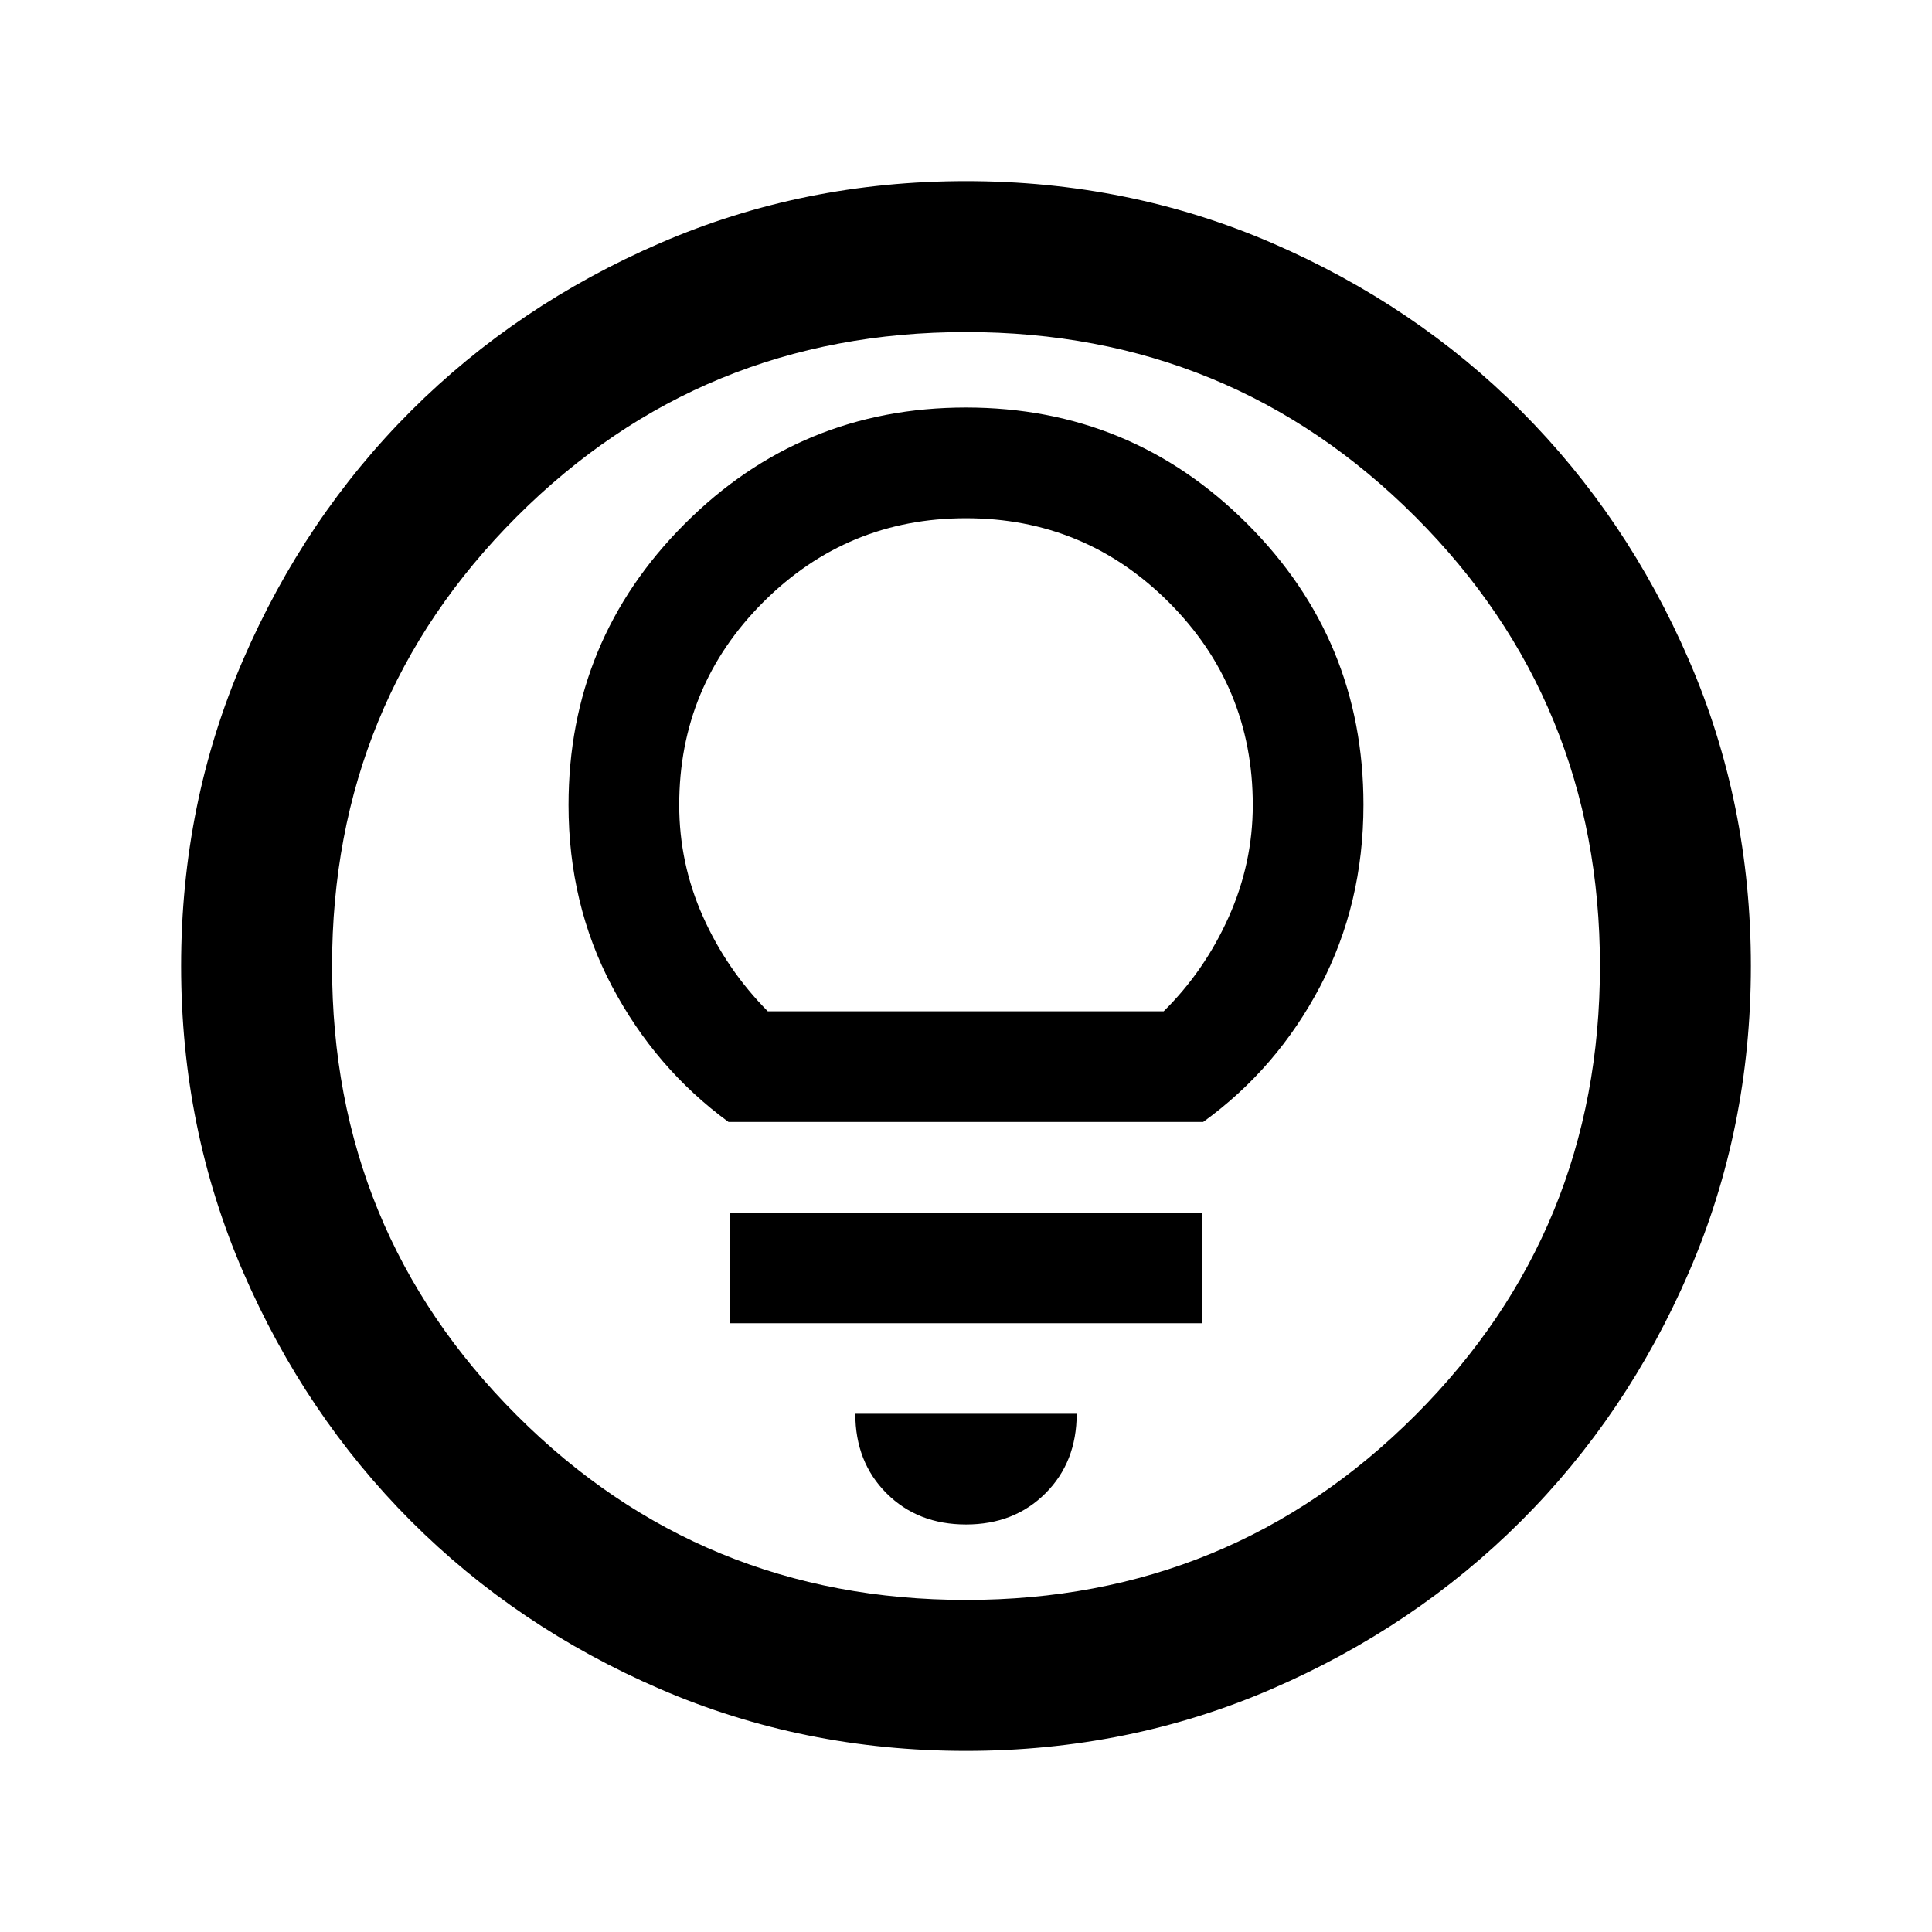 <svg xmlns="http://www.w3.org/2000/svg" height="24" viewBox="0 -960 960 960" width="24"><path d="M480-90q-80.91 0-152.07-30.76-71.15-30.77-123.79-83.5Q151.5-257 120.75-328.09 90-399.17 90-480q0-80.91 30.76-152.07 30.77-71.15 83.5-123.79Q257-808.5 328.09-839.25 399.17-870 480-870q80.91 0 152.07 30.76 71.15 30.77 123.79 83.5Q808.5-703 839.25-631.91 870-560.83 870-480q0 80.91-30.76 152.07-30.77 71.15-83.5 123.79Q703-151.5 631.91-120.75 560.83-90 480-90Zm0-75q131.5 0 223.25-91.75T795-480q0-131.5-91.75-223.25T480-795q-131.5 0-223.25 91.75T165-480q0 131.5 91.75 223.25T480-165Zm0-315Zm0 277.5q24 0 39.5-15.5t15.5-39.5H425q0 24 15.5 39.5t39.5 15.5Zm-117.5-100h235v-55h-235v55Zm-.5-100h235.84Q634.5-429 656-469.92q21.5-40.93 21.5-90.23 0-81.85-57.78-139.6-57.77-57.75-139.75-57.75-81.97 0-139.72 57.77T282.5-560q0 49.22 21.59 90.07 21.6 40.85 57.91 67.43Zm19.5-55q-20.47-20.7-32.23-47.1Q337.5-531 337.5-560q0-59.04 41.72-100.77 41.73-41.73 100.75-41.73 59.03 0 100.78 41.73T622.5-560q0 29-12 55.75t-32.28 46.75H381.5Z"/></svg>